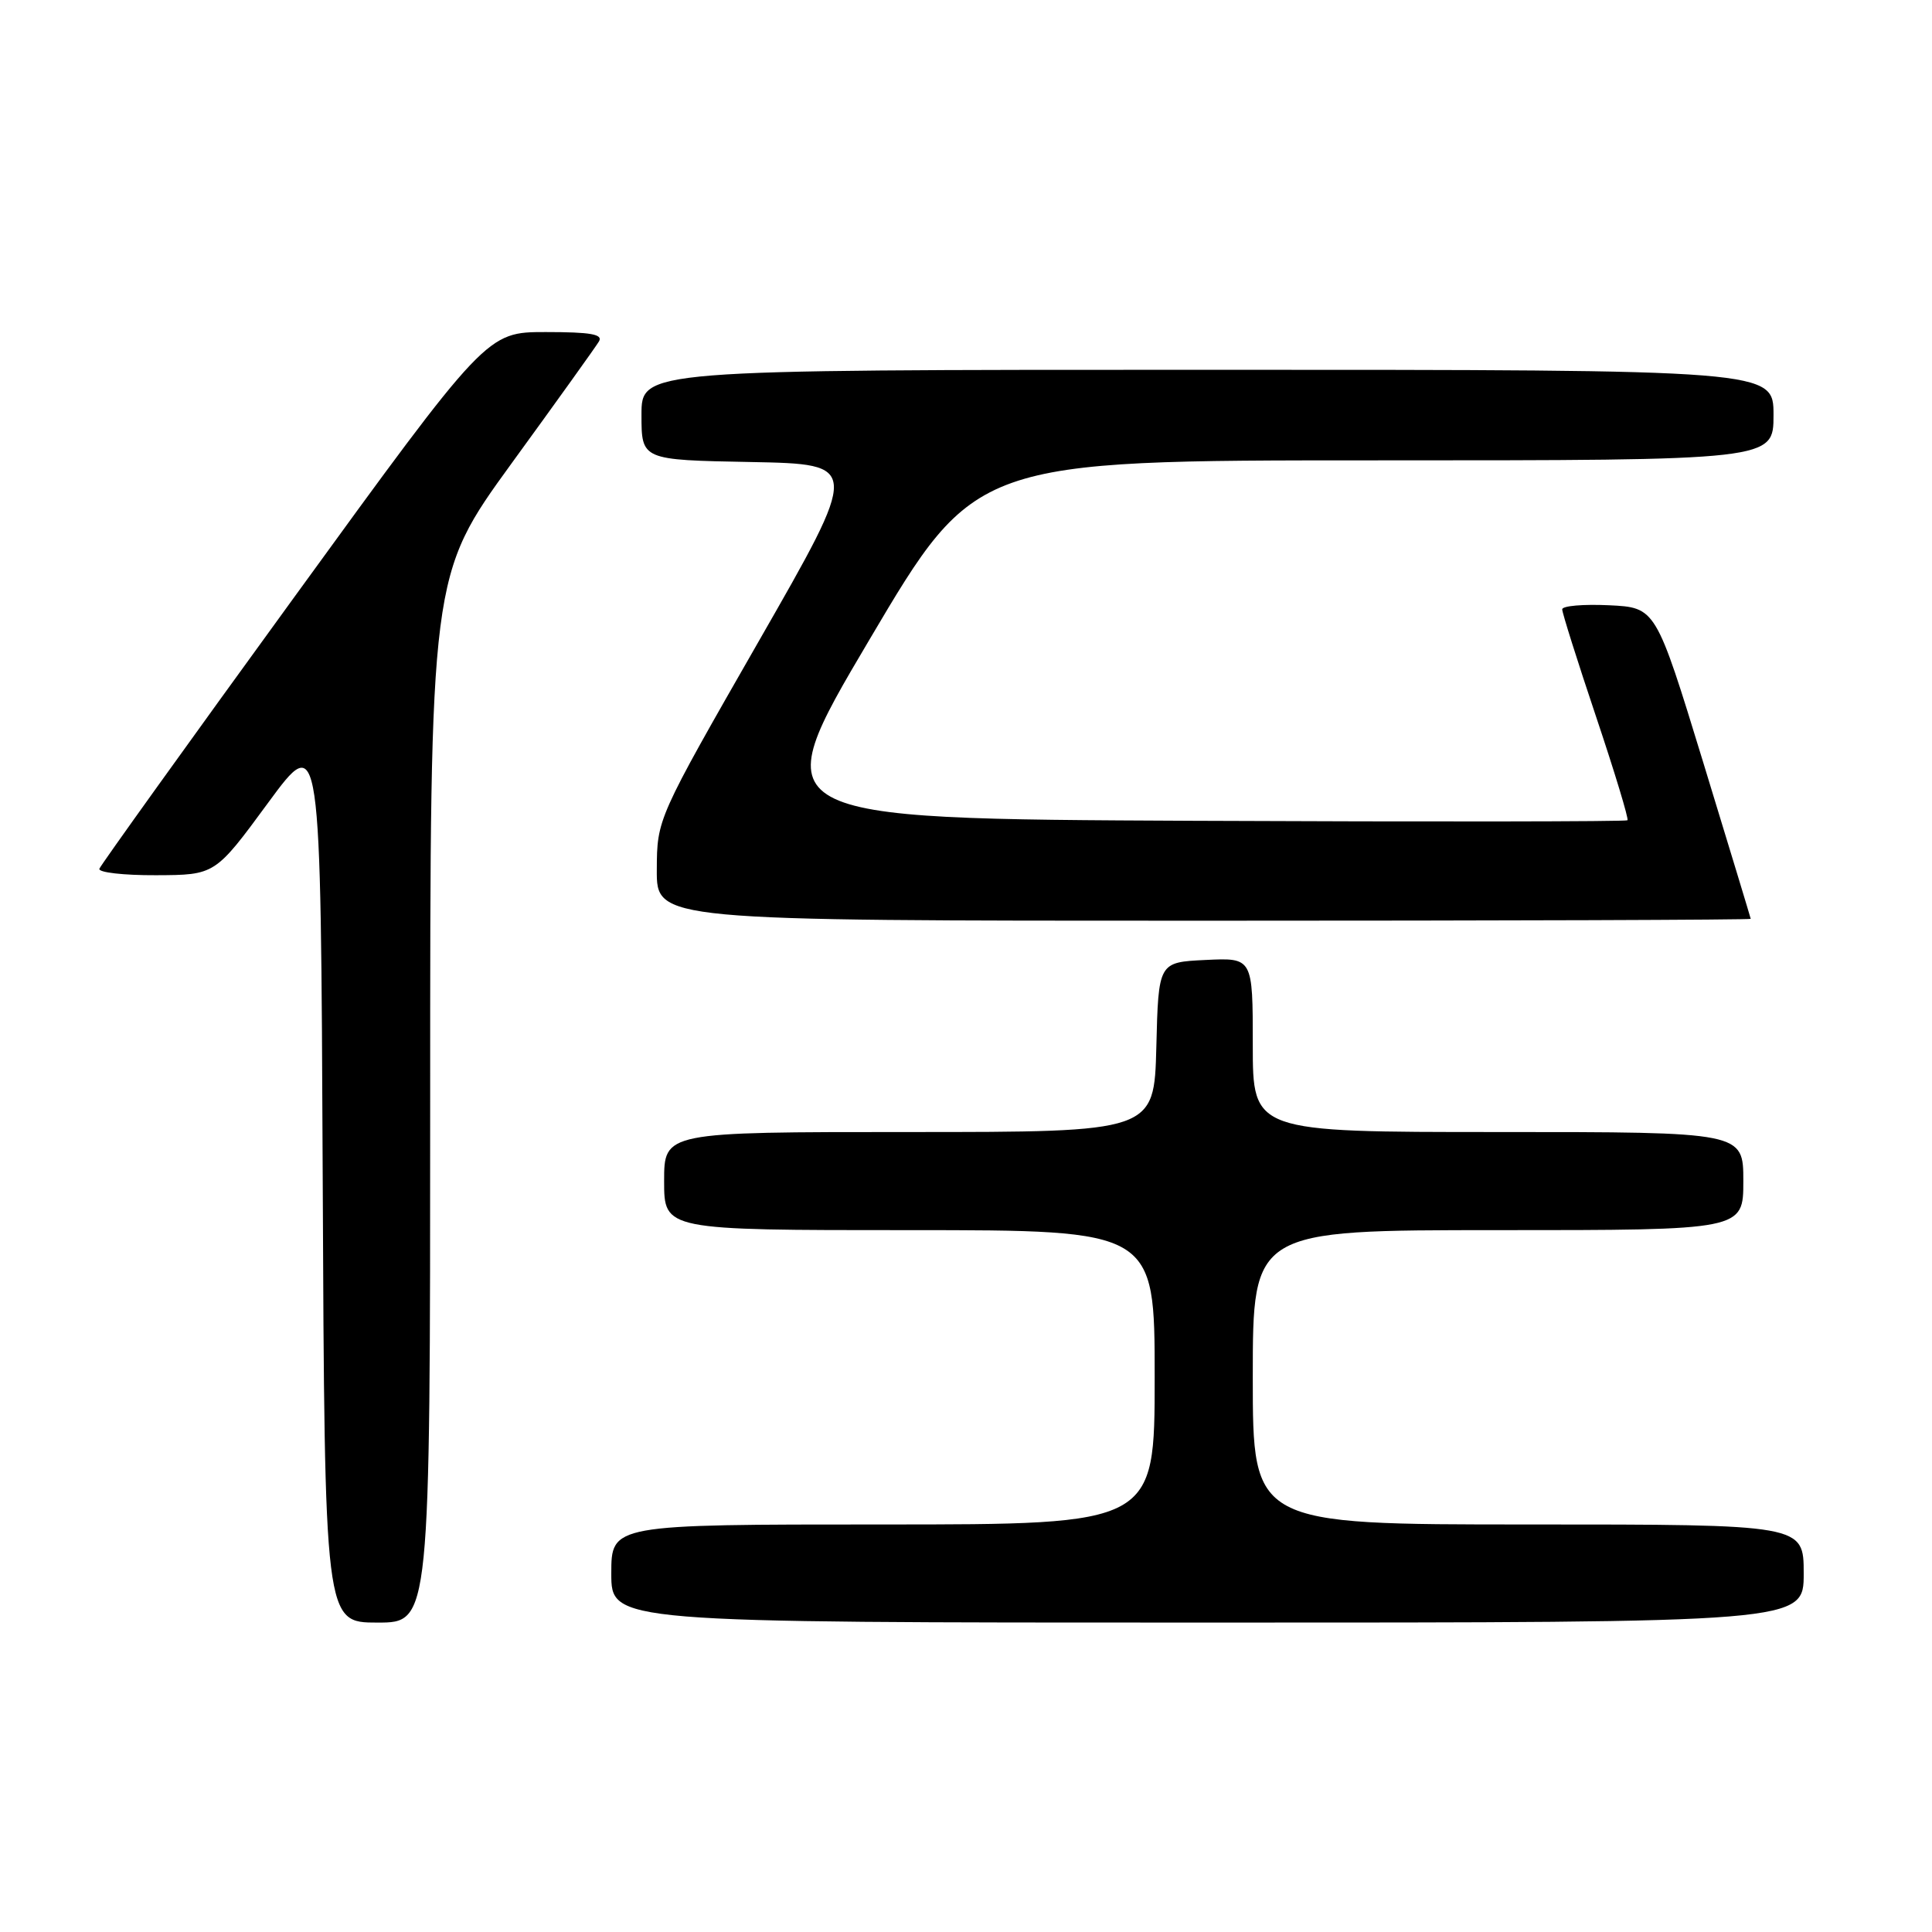 <?xml version="1.0" encoding="UTF-8" standalone="no"?>
<!DOCTYPE svg PUBLIC "-//W3C//DTD SVG 1.1//EN" "http://www.w3.org/Graphics/SVG/1.1/DTD/svg11.dtd" >
<svg xmlns="http://www.w3.org/2000/svg" xmlns:xlink="http://www.w3.org/1999/xlink" version="1.1" viewBox="0 0 256 256">
 <g >
 <path fill="currentColor"
d=" M 57.00 145.63 C 57.00 76.26 57.00 76.26 67.80 61.38 C 73.75 53.20 78.95 45.94 79.36 45.25 C 79.94 44.29 78.29 44.00 72.31 44.00 C 64.50 44.00 64.50 44.00 39.00 79.11 C 24.97 98.42 13.35 114.62 13.17 115.11 C 12.98 115.60 16.36 115.99 20.67 115.97 C 28.50 115.94 28.50 115.94 35.50 106.41 C 42.50 96.88 42.50 96.88 42.76 155.94 C 43.02 215.00 43.02 215.00 50.01 215.00 C 57.00 215.00 57.00 215.00 57.00 145.63 Z  M 239.00 208.50 C 239.00 202.00 239.00 202.00 202.50 202.00 C 166.00 202.00 166.00 202.00 166.00 182.50 C 166.00 163.00 166.00 163.00 198.50 163.00 C 231.00 163.00 231.00 163.00 231.00 156.50 C 231.00 150.00 231.00 150.00 198.50 150.00 C 166.00 150.00 166.00 150.00 166.00 138.45 C 166.00 126.90 166.00 126.90 159.75 127.20 C 153.50 127.50 153.50 127.50 153.22 138.75 C 152.93 150.00 152.93 150.00 120.47 150.00 C 88.00 150.00 88.00 150.00 88.00 156.50 C 88.00 163.00 88.00 163.00 120.50 163.00 C 153.00 163.00 153.00 163.00 153.00 182.50 C 153.00 202.00 153.00 202.00 117.00 202.00 C 81.00 202.00 81.00 202.00 81.00 208.50 C 81.00 215.00 81.00 215.00 160.00 215.00 C 239.00 215.00 239.00 215.00 239.00 208.50 Z  M 231.98 121.75 C 231.96 121.61 229.13 112.28 225.68 101.00 C 219.40 80.50 219.40 80.50 213.20 80.20 C 209.79 80.04 207.00 80.28 207.00 80.74 C 207.00 81.21 209.02 87.61 211.49 94.97 C 213.96 102.33 215.83 108.50 215.65 108.69 C 215.47 108.87 189.63 108.90 158.24 108.76 C 101.16 108.50 101.16 108.50 115.21 84.75 C 129.25 61.00 129.25 61.00 182.13 61.00 C 235.00 61.00 235.00 61.00 235.00 55.00 C 235.00 49.00 235.00 49.00 160.00 49.00 C 85.00 49.00 85.00 49.00 85.00 54.97 C 85.00 60.95 85.00 60.95 99.49 61.22 C 113.99 61.50 113.99 61.50 100.52 85.00 C 87.06 108.50 87.06 108.50 87.03 115.25 C 87.00 122.00 87.00 122.00 159.50 122.00 C 199.38 122.00 231.99 121.89 231.98 121.75 Z "/>
</g>
</svg>